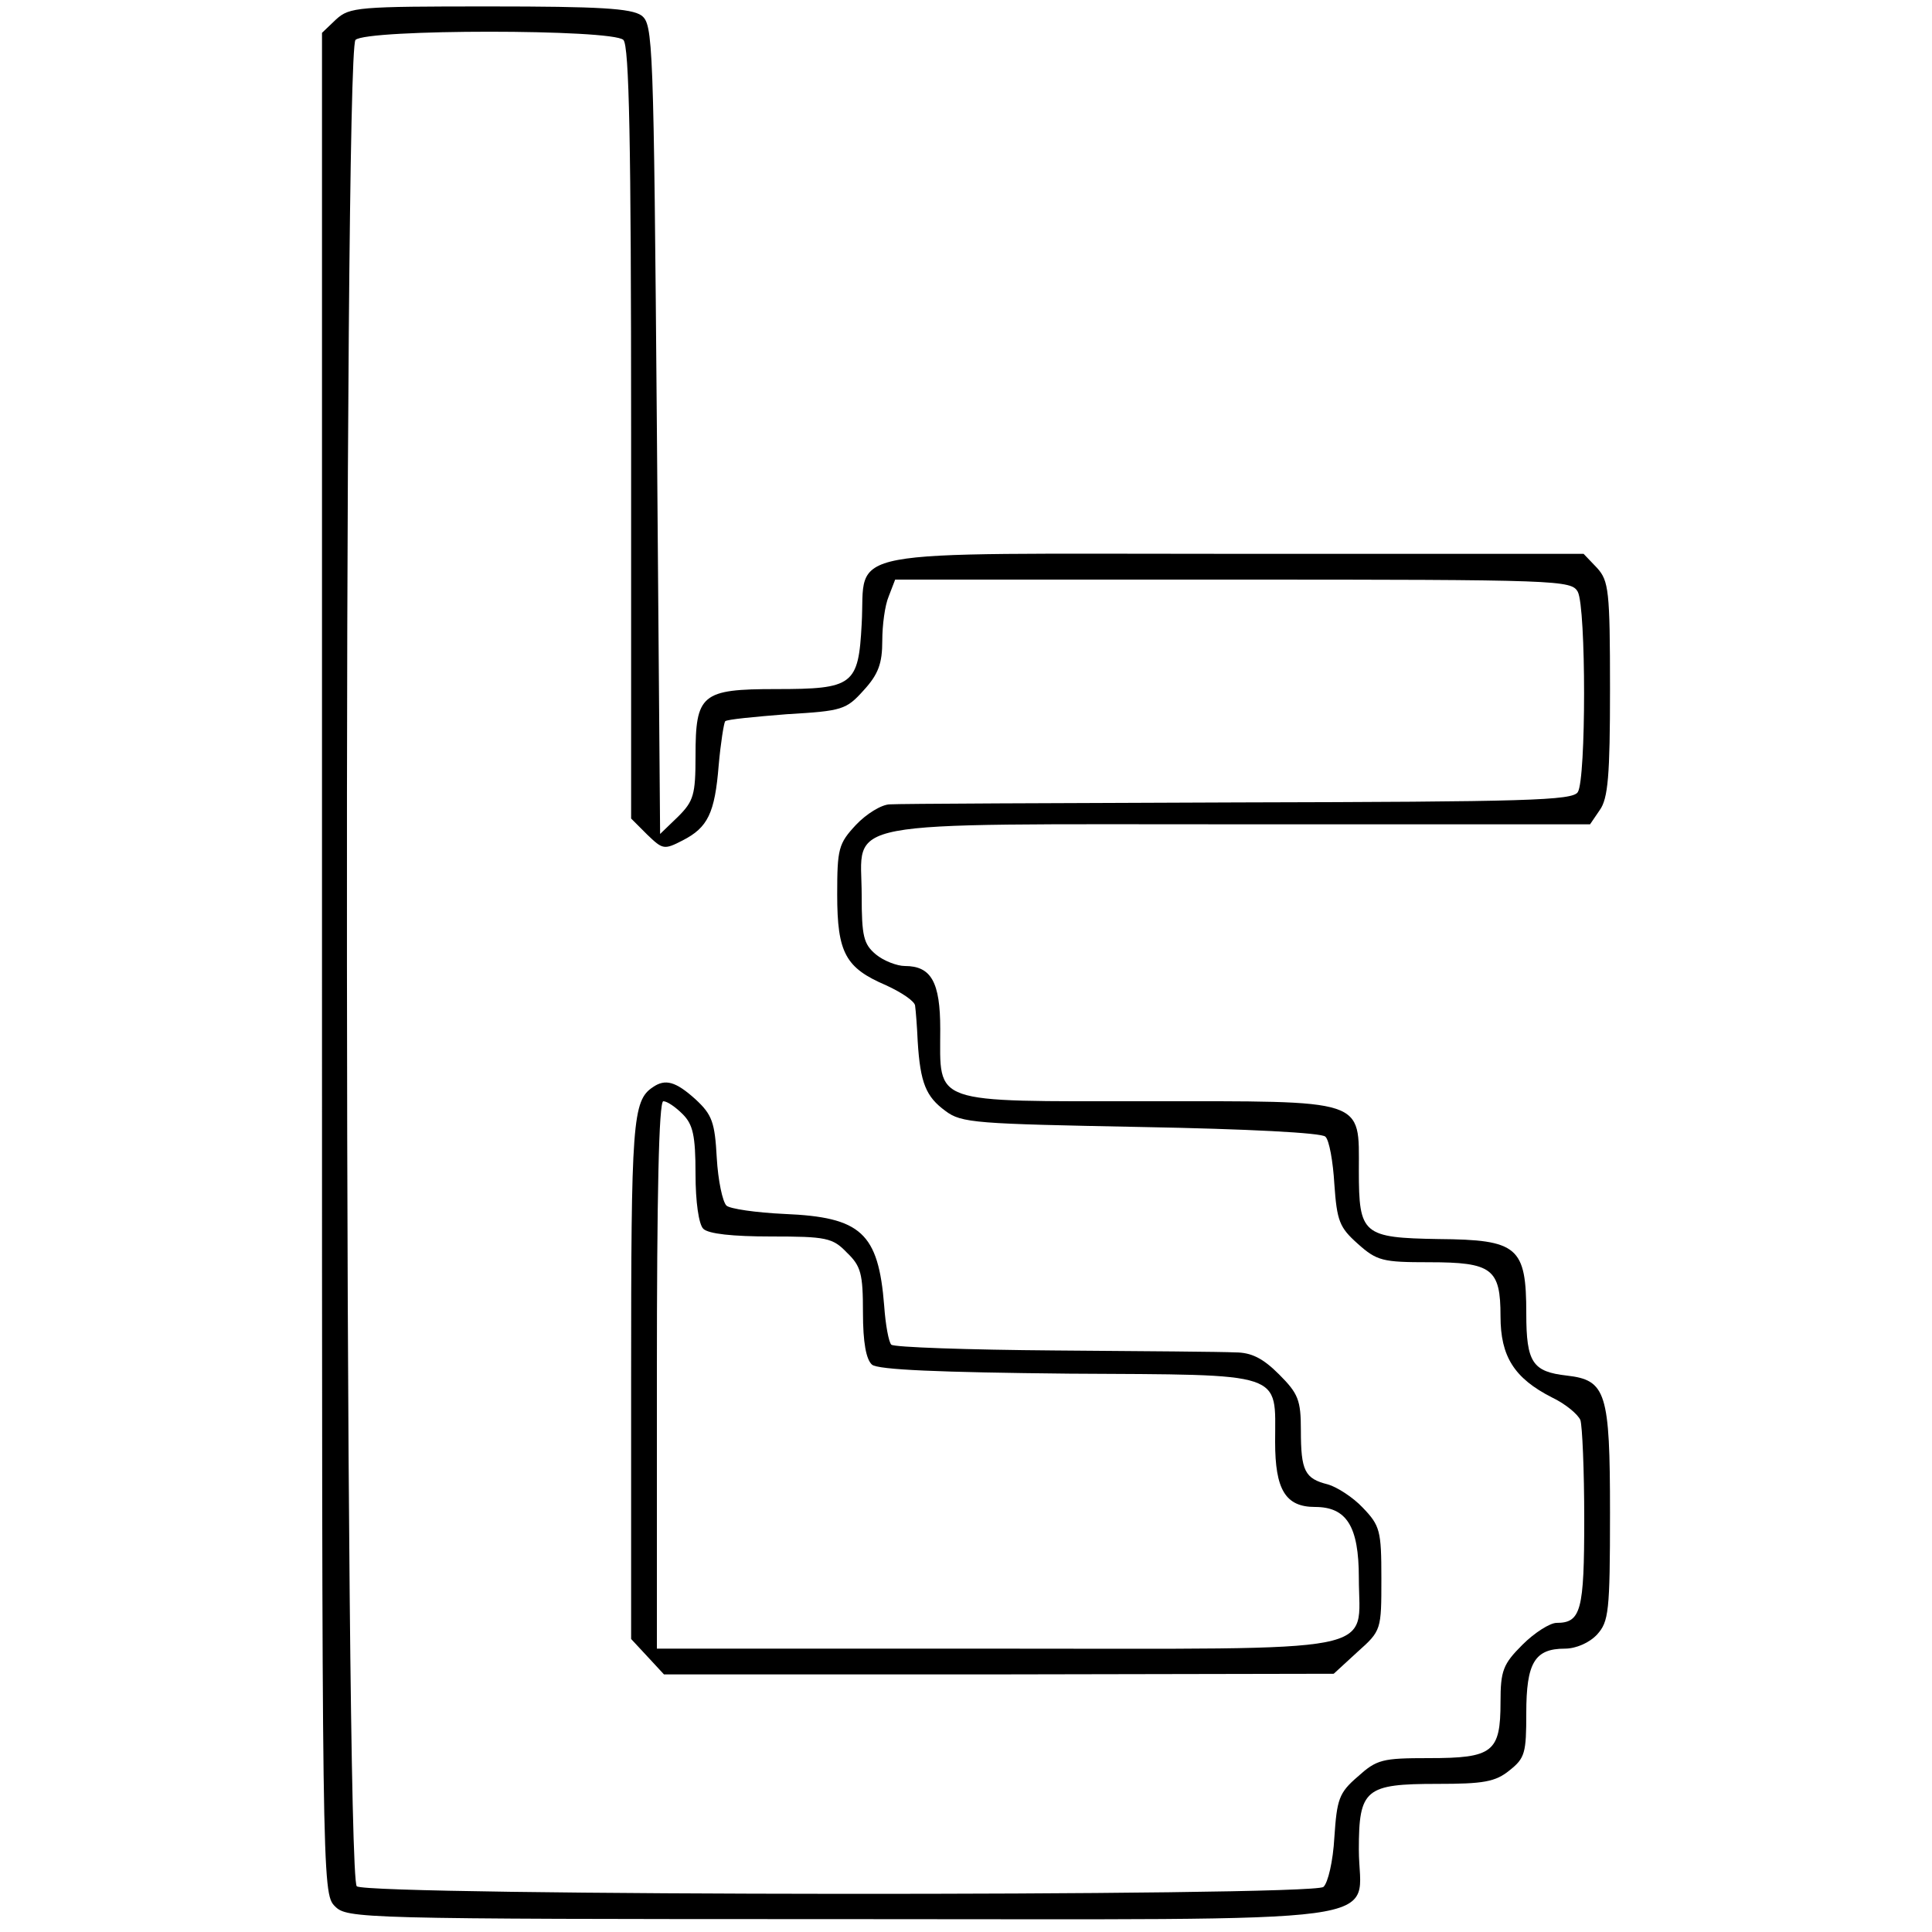 <?xml version="1.0" standalone="no"?>
<!DOCTYPE svg PUBLIC "-//W3C//DTD SVG 20010904//EN"
 "http://www.w3.org/TR/2001/REC-SVG-20010904/DTD/svg10.dtd">
<svg version="1.0" xmlns="http://www.w3.org/2000/svg"
 width="300pt" height="300pt" viewBox="0 0 300 300"
 preserveAspectRatio="xMidYMid meet">
<g transform="translate(0,300) scale(0.1,-0.1)"
fill="#000000" stroke="none">
<path d="M522 2970 l-22 -21 0 -1444 c0 -1428 0 -1445 20 -1465 19 -19 35 -20
785 -20 888 0 805 -11 805 108 0 94 10 102 122 102 71 0 90 3 112 21 24 19 26
27 26 89 0 78 13 100 60 100 17 0 38 9 50 22 18 20 20 35 20 189 0 187 -6 206
-67 213 -53 6 -63 20 -63 96 0 104 -13 115 -136 116 -118 2 -124 7 -124 106 0
113 14 108 -329 108 -339 0 -321 -6 -321 112 0 73 -14 98 -55 98 -12 0 -33 8
-45 18 -19 16 -22 28 -22 92 0 119 -51 110 588 110 l543 0 15 22 c13 18 16 54
16 188 0 153 -2 168 -20 188 l-21 22 -543 0 c-628 0 -571 11 -578 -109 -5 -95
-13 -101 -133 -101 -116 0 -125 -8 -125 -104 0 -60 -3 -70 -27 -94 l-28 -27
-5 628 c-5 608 -6 629 -24 643 -16 11 -65 14 -236 14 -204 0 -217 -1 -238 -20z
m446 -32 c9 -9 12 -158 12 -610 l0 -599 25 -25 c24 -23 26 -24 55 -9 39 20 50
42 56 117 3 34 8 65 10 68 3 3 46 7 96 11 86 5 92 7 119 37 23 25 29 42 29 77
0 24 4 55 10 69 l10 26 524 0 c509 0 526 -1 536 -19 13 -25 13 -291 0 -311 -8
-13 -79 -15 -527 -16 -285 -1 -529 -2 -541 -3 -13 0 -37 -15 -53 -32 -27 -29
-29 -37 -29 -108 0 -91 13 -114 76 -141 24 -11 45 -25 45 -32 1 -7 3 -32 4
-55 4 -65 13 -86 43 -108 25 -19 47 -20 304 -25 165 -3 281 -9 286 -15 6 -5
12 -39 14 -74 4 -57 8 -67 36 -92 30 -27 39 -29 111 -29 98 0 111 -10 111 -84
0 -62 21 -96 80 -126 21 -10 40 -26 44 -35 3 -9 6 -78 6 -154 0 -142 -5 -161
-43 -161 -10 0 -34 -15 -53 -34 -30 -30 -34 -40 -34 -89 0 -78 -12 -87 -111
-87 -73 0 -81 -2 -111 -29 -29 -25 -32 -35 -36 -94 -2 -37 -10 -71 -17 -77
-18 -15 -1483 -14 -1501 1 -19 16 -21 2848 -2 2867 17 17 399 17 416 0z"/>
<path d="M1014 1312 c-32 -21 -34 -53 -34 -454 l0 -403 26 -28 25 -27 520 0
520 1 37 34 c37 33 37 34 37 114 0 74 -2 82 -29 110 -15 16 -40 32 -54 36 -36
9 -42 21 -42 84 0 47 -4 57 -34 87 -25 25 -43 34 -68 34 -18 1 -144 2 -280 3
-135 1 -250 5 -254 9 -4 4 -9 31 -11 60 -9 114 -36 138 -155 143 -44 2 -85 8
-90 13 -6 6 -13 39 -15 74 -3 55 -7 67 -33 91 -31 28 -47 32 -66 19z m46 -42
c16 -16 20 -33 20 -93 0 -43 5 -78 12 -85 8 -8 46 -12 105 -12 86 0 96 -2 118
-25 22 -21 25 -33 25 -93 0 -47 5 -73 14 -81 9 -8 105 -12 306 -14 339 -2 320
4 320 -106 0 -74 16 -101 62 -101 49 0 68 -30 68 -110 0 -120 49 -110 -565
-110 l-525 0 0 425 c0 277 3 425 10 425 6 0 19 -9 30 -20z"/>
</g>
</svg>
